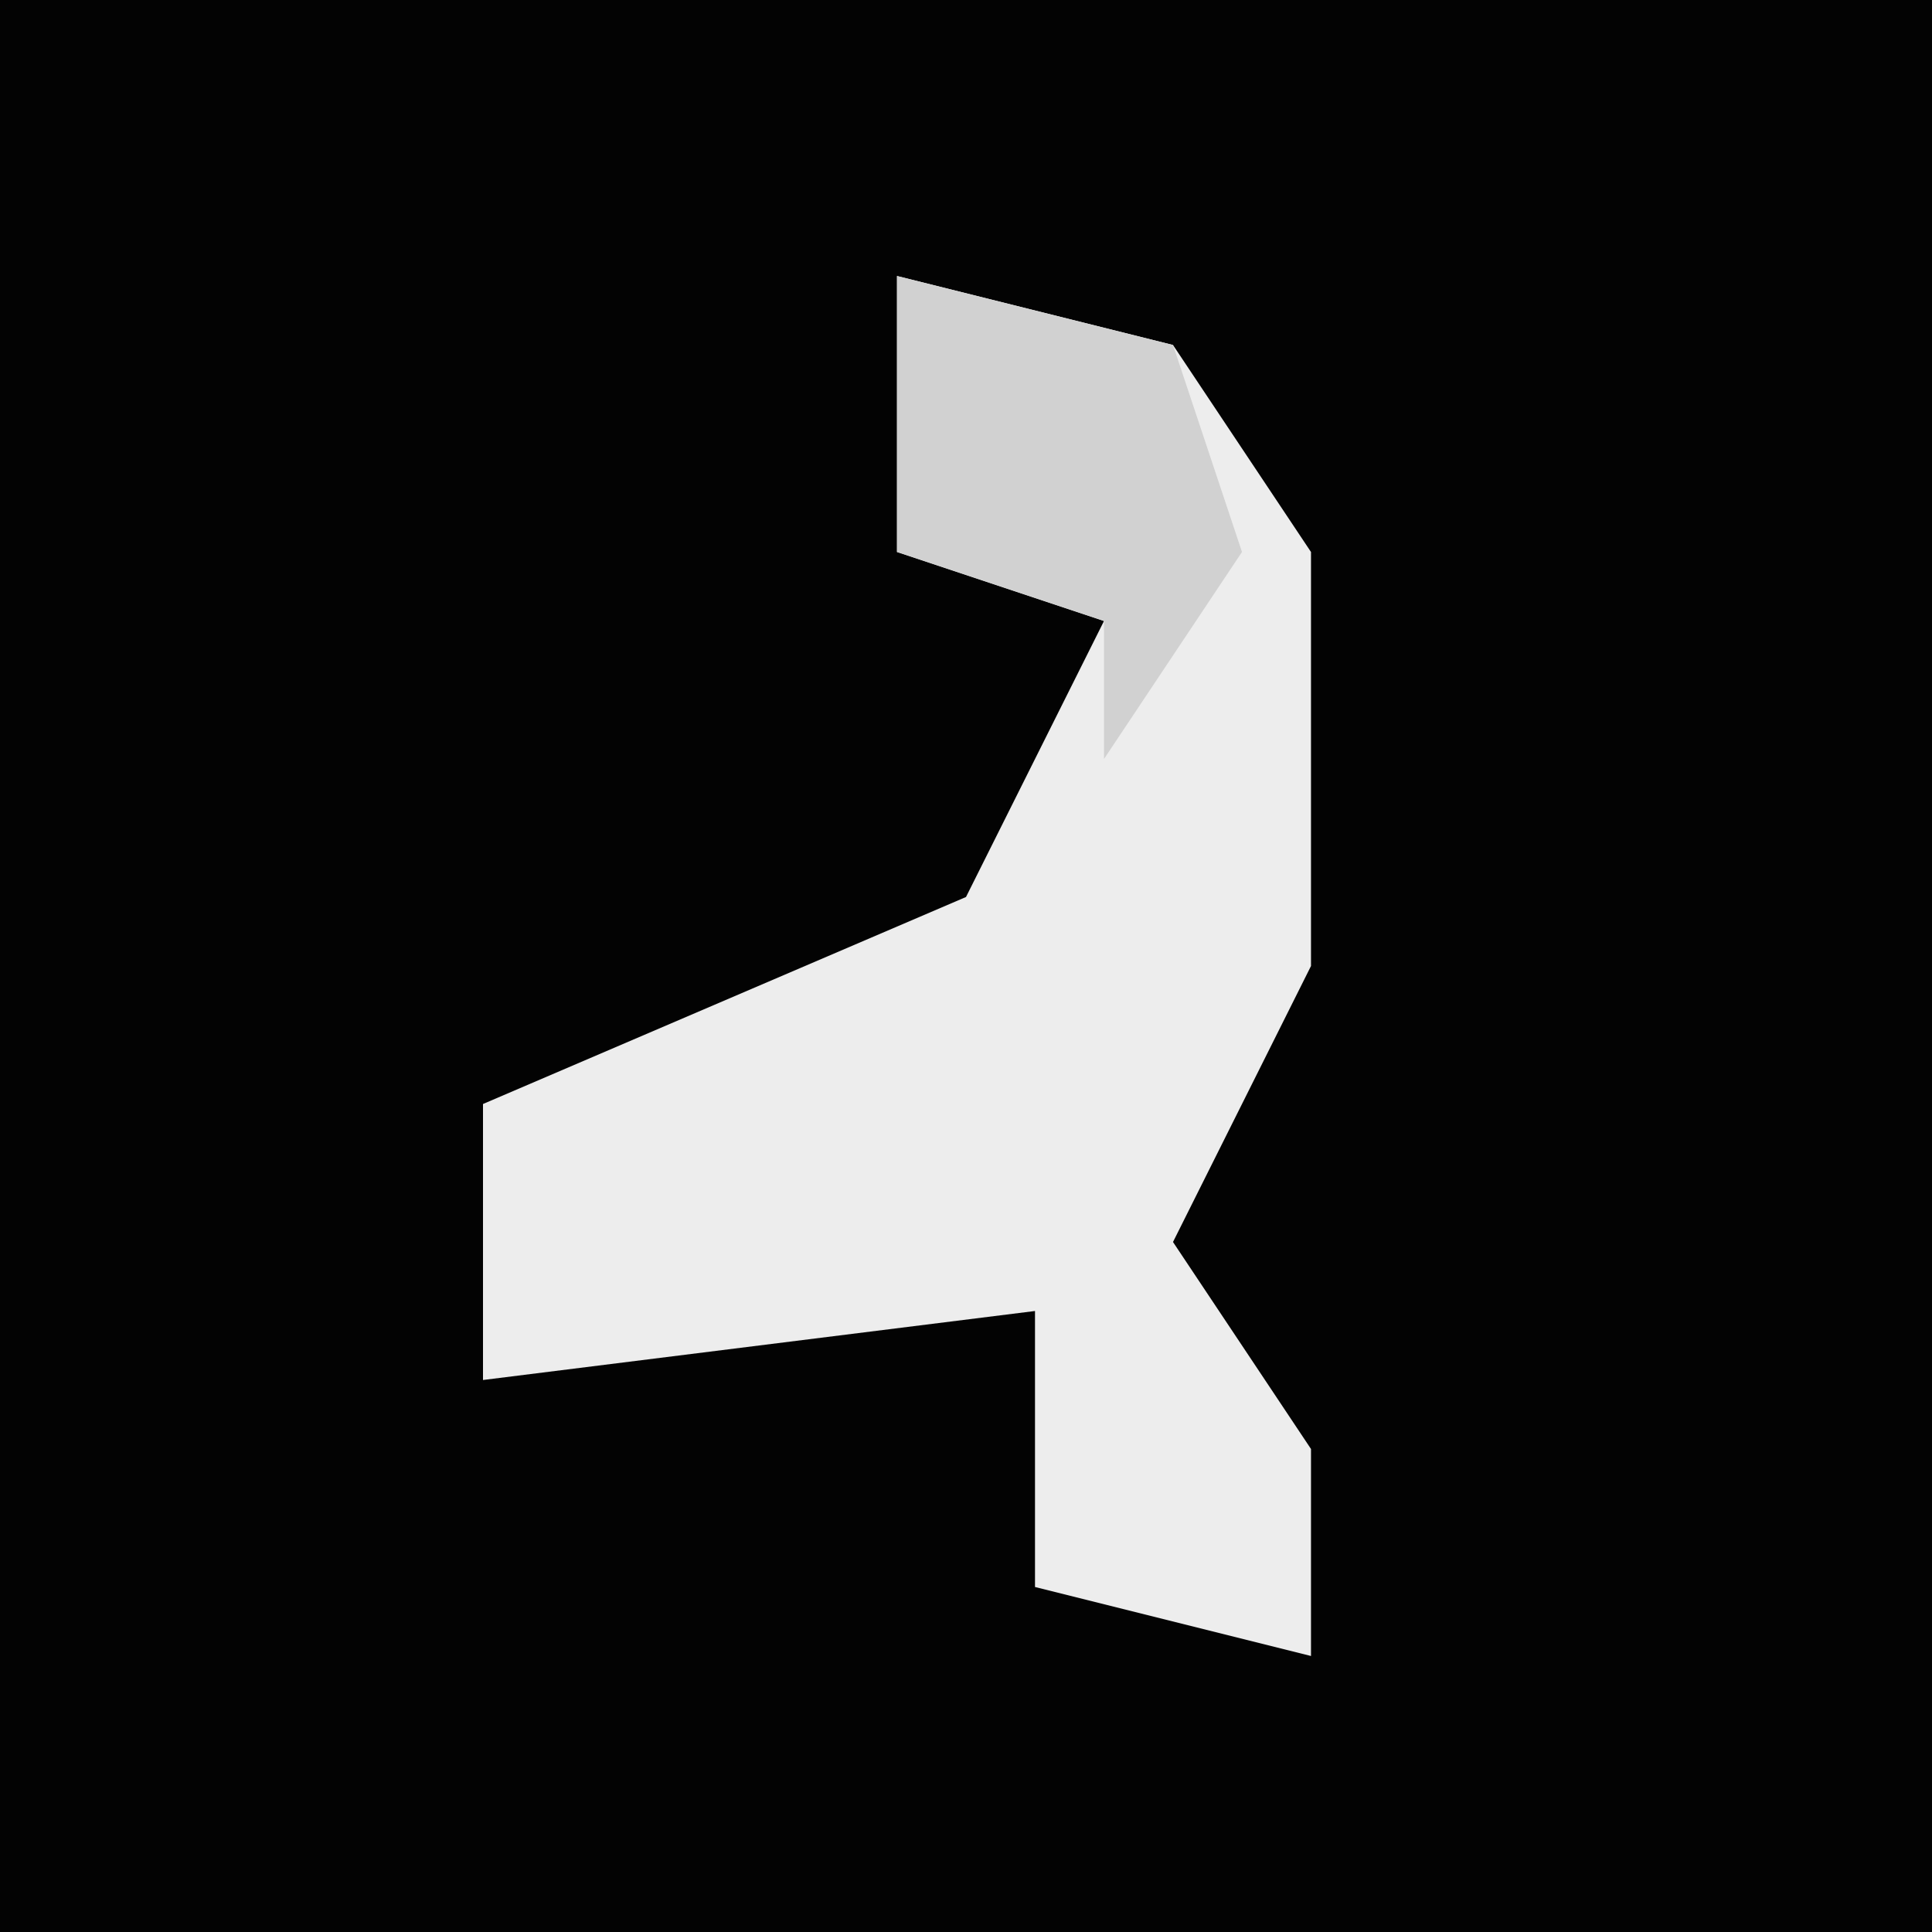 <?xml version="1.0" encoding="UTF-8"?>
<svg version="1.1" xmlns="http://www.w3.org/2000/svg" width="28" height="28">
<path d="M0,0 L28,0 L28,28 L0,28 Z " fill="#030303" transform="translate(0,0)"/>
<path d="M0,0 L4,1 L6,4 L6,10 L4,14 L6,17 L6,20 L2,19 L2,15 L-6,16 L-6,12 L1,9 L3,5 L0,4 Z " fill="#EDEDED" transform="translate(13,4)"/>
<path d="M0,0 L4,1 L5,4 L3,7 L3,5 L0,4 Z " fill="#D1D1D1" transform="translate(13,4)"/>
</svg>
